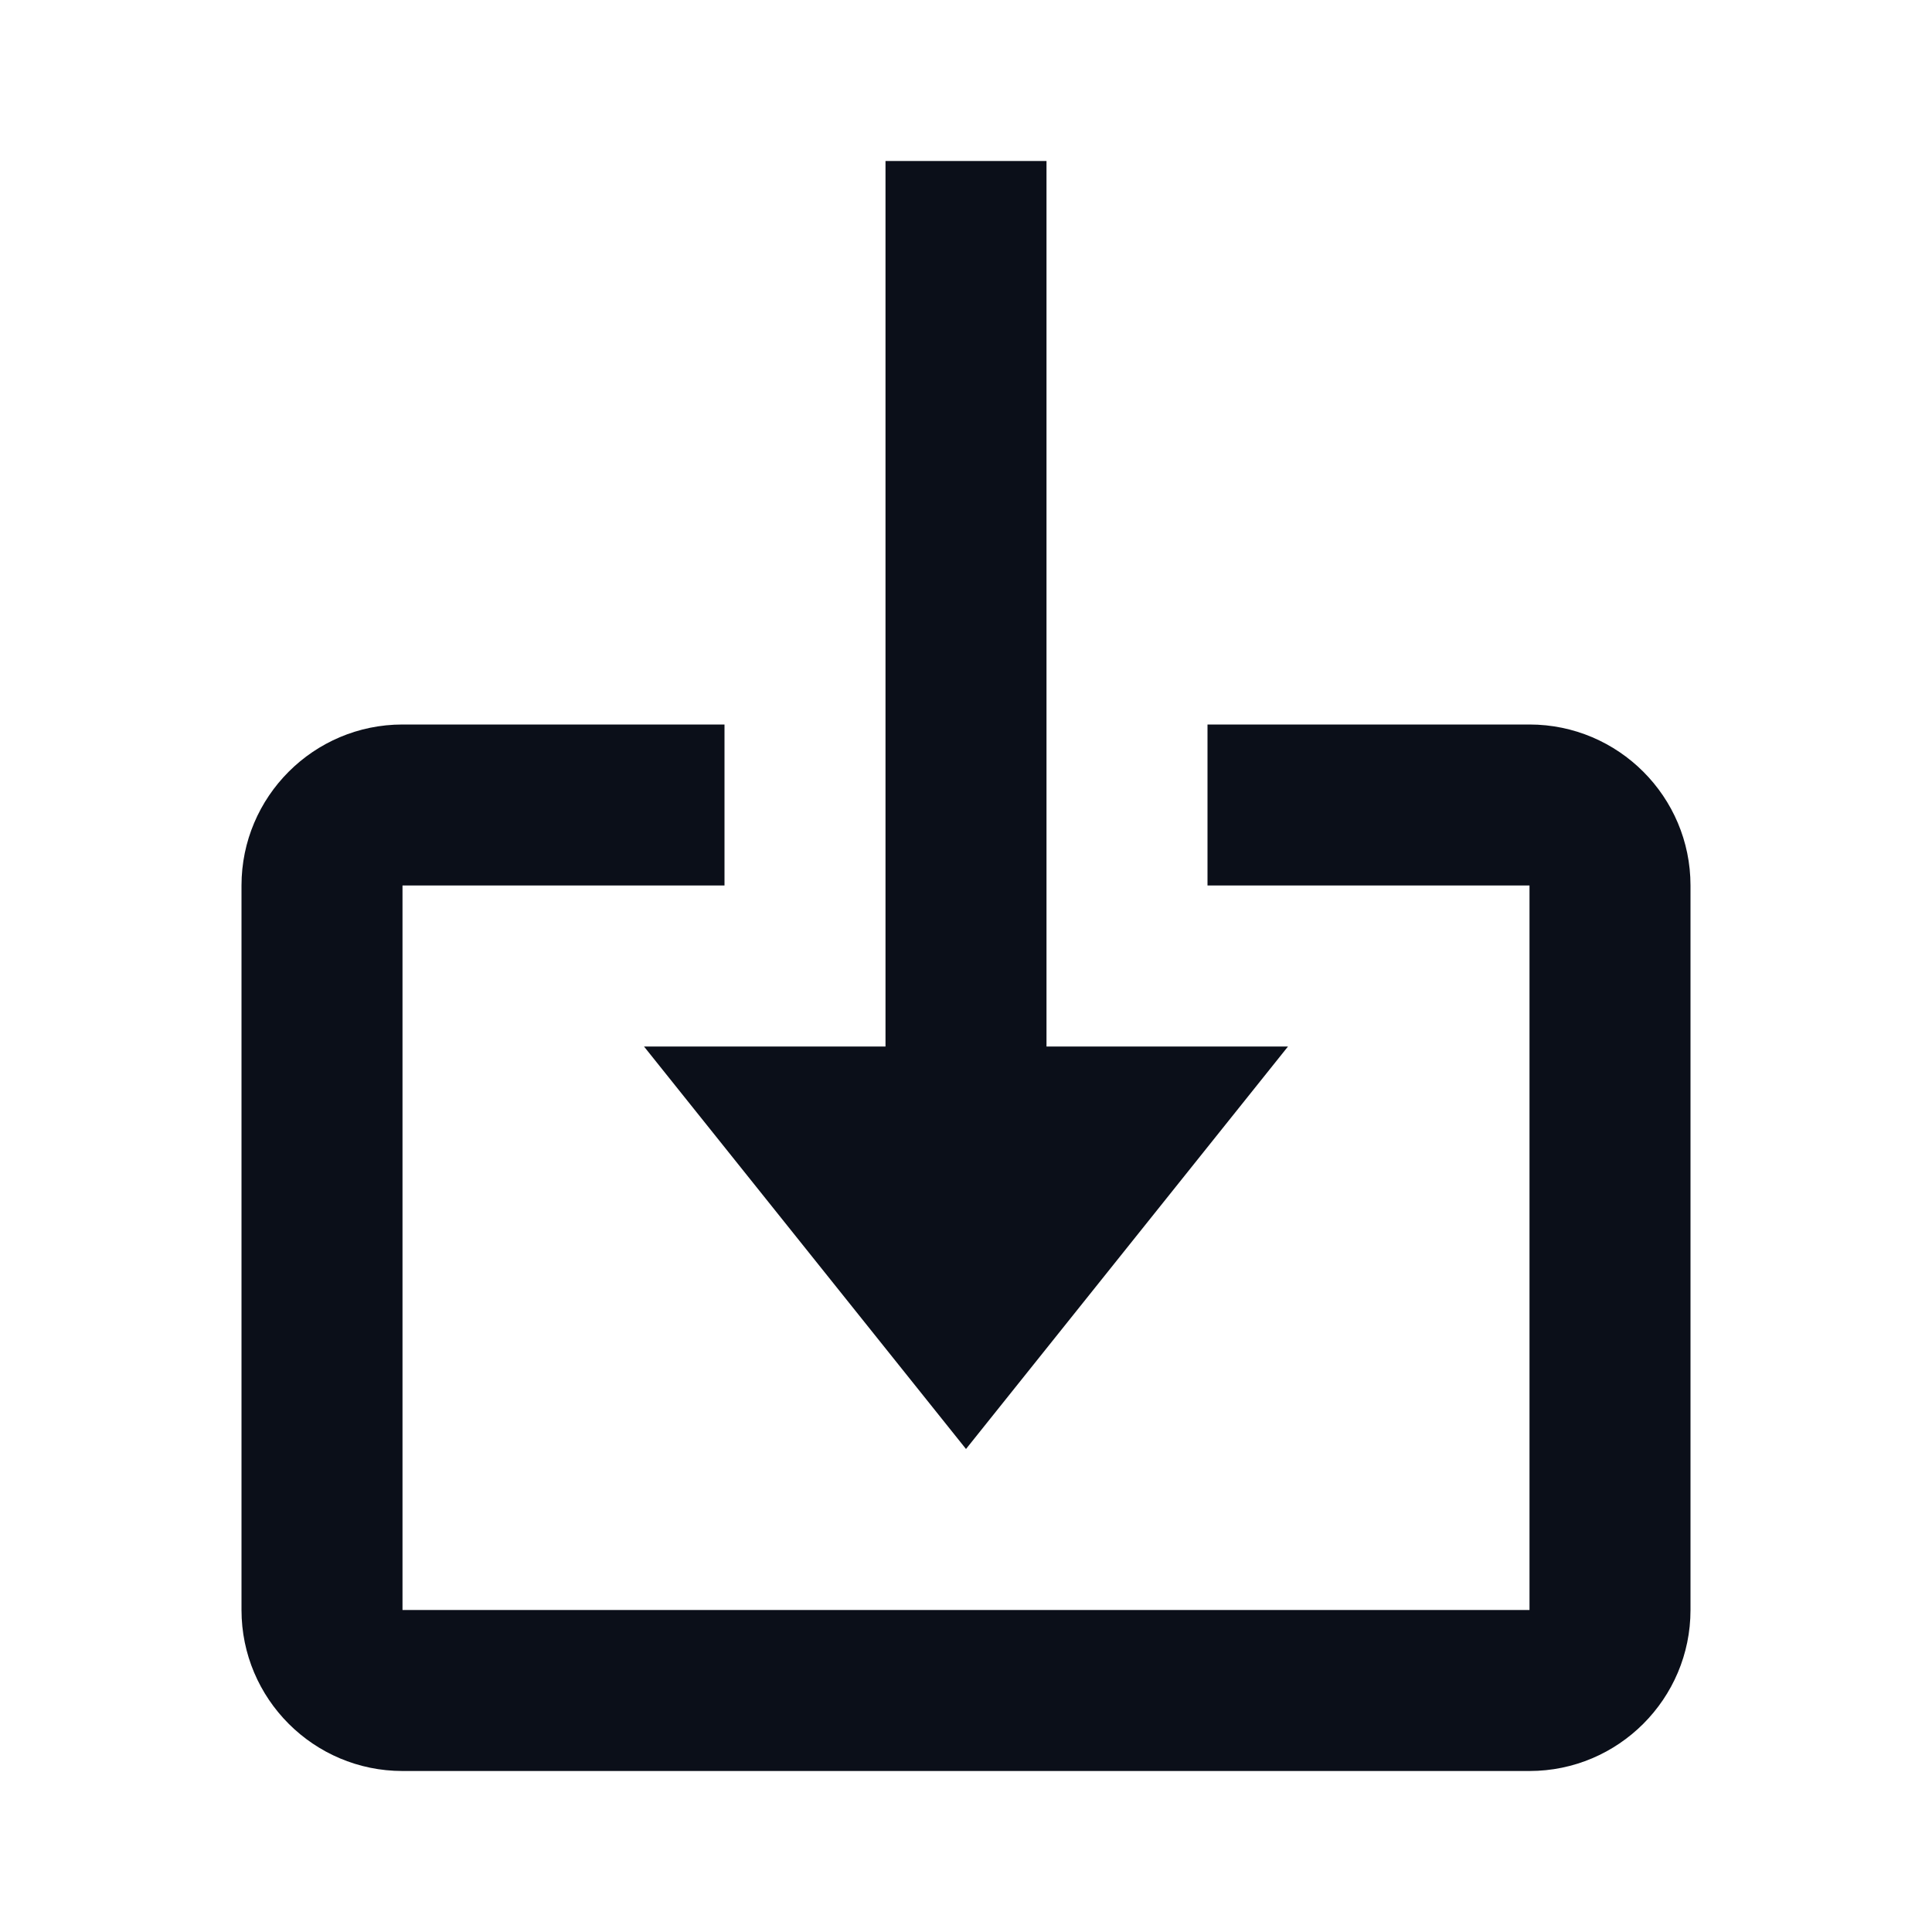 <svg width="24" height="24" viewBox="0 0 24 24" fill="none" xmlns="http://www.w3.org/2000/svg">
<path d="M12 18L16 13H13V2H11V13H8L12 18Z" fill="#0B0F19"/>
<path d="M19 9H15V11H19V20H5V11H9V9H5C3.897 9 3 9.897 3 11V20C3 21.103 3.897 22 5 22H19C20.103 22 21 21.103 21 20V11C21 9.897 20.103 9 19 9Z" fill="#0B0F19"/>
</svg>
